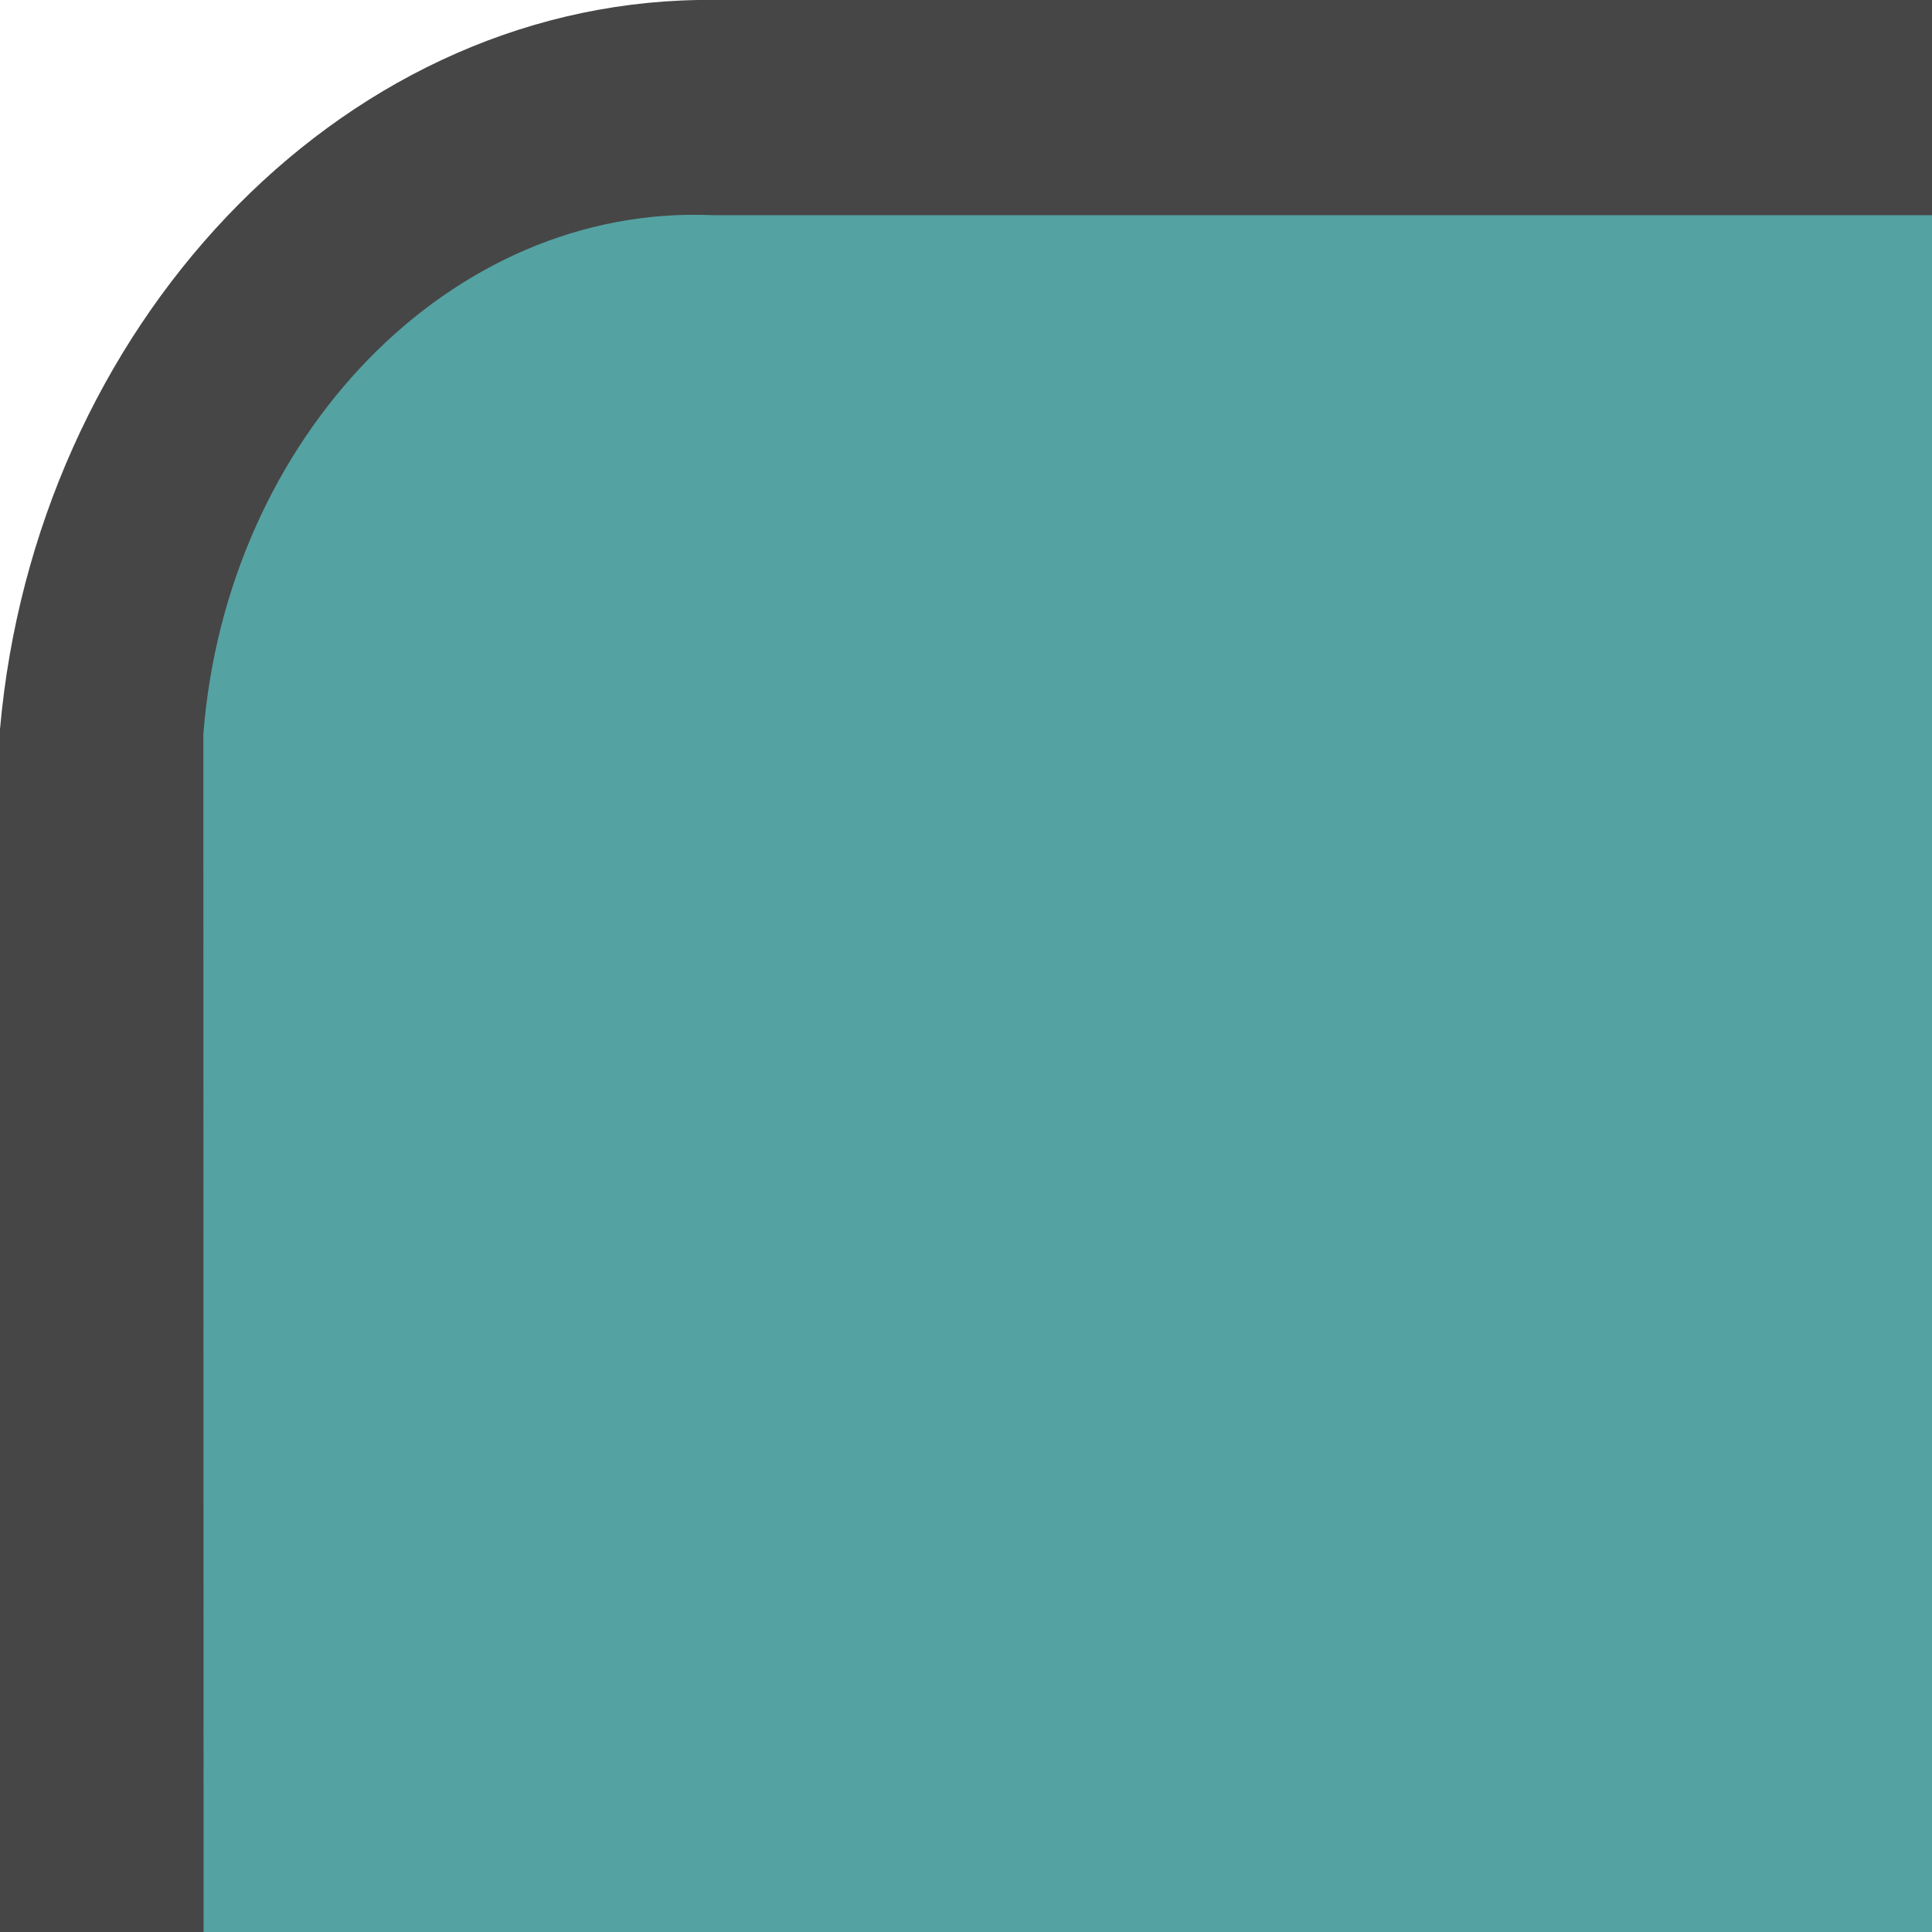 <?xml version="1.0" encoding="UTF-8"?>
<svg xmlns="http://www.w3.org/2000/svg" xmlns:xlink="http://www.w3.org/1999/xlink" contentScriptType="text/ecmascript" width="8" baseProfile="tiny" zoomAndPan="magnify" contentStyleType="text/css" viewBox="-0.5 0.146 8 8" height="8" preserveAspectRatio="xMidYMid meet" version="1.1">
    <g>
        <rect x="-0.5" width="8" fill="none" y="0.146" height="8"/>
        <path fill="#464646" d="M 2.392 0.146 C 0.892 0.17 -0.353 1.508 -0.5 3.165 L -0.5 8.146 L 7.5 8.146 L 7.5 0.146 L 2.392 0.146 z "/>
        <path fill="#55a2a3" d="M 7.5 1.037 C 4.549 1.037 2.451 1.037 2.451 1.037 C 1.367 0.99 0.438 1.957 0.342 3.186 L 0.343 8.146 L 7.5 8.146 L 7.5 1.037 z "/>
    </g>
</svg>
